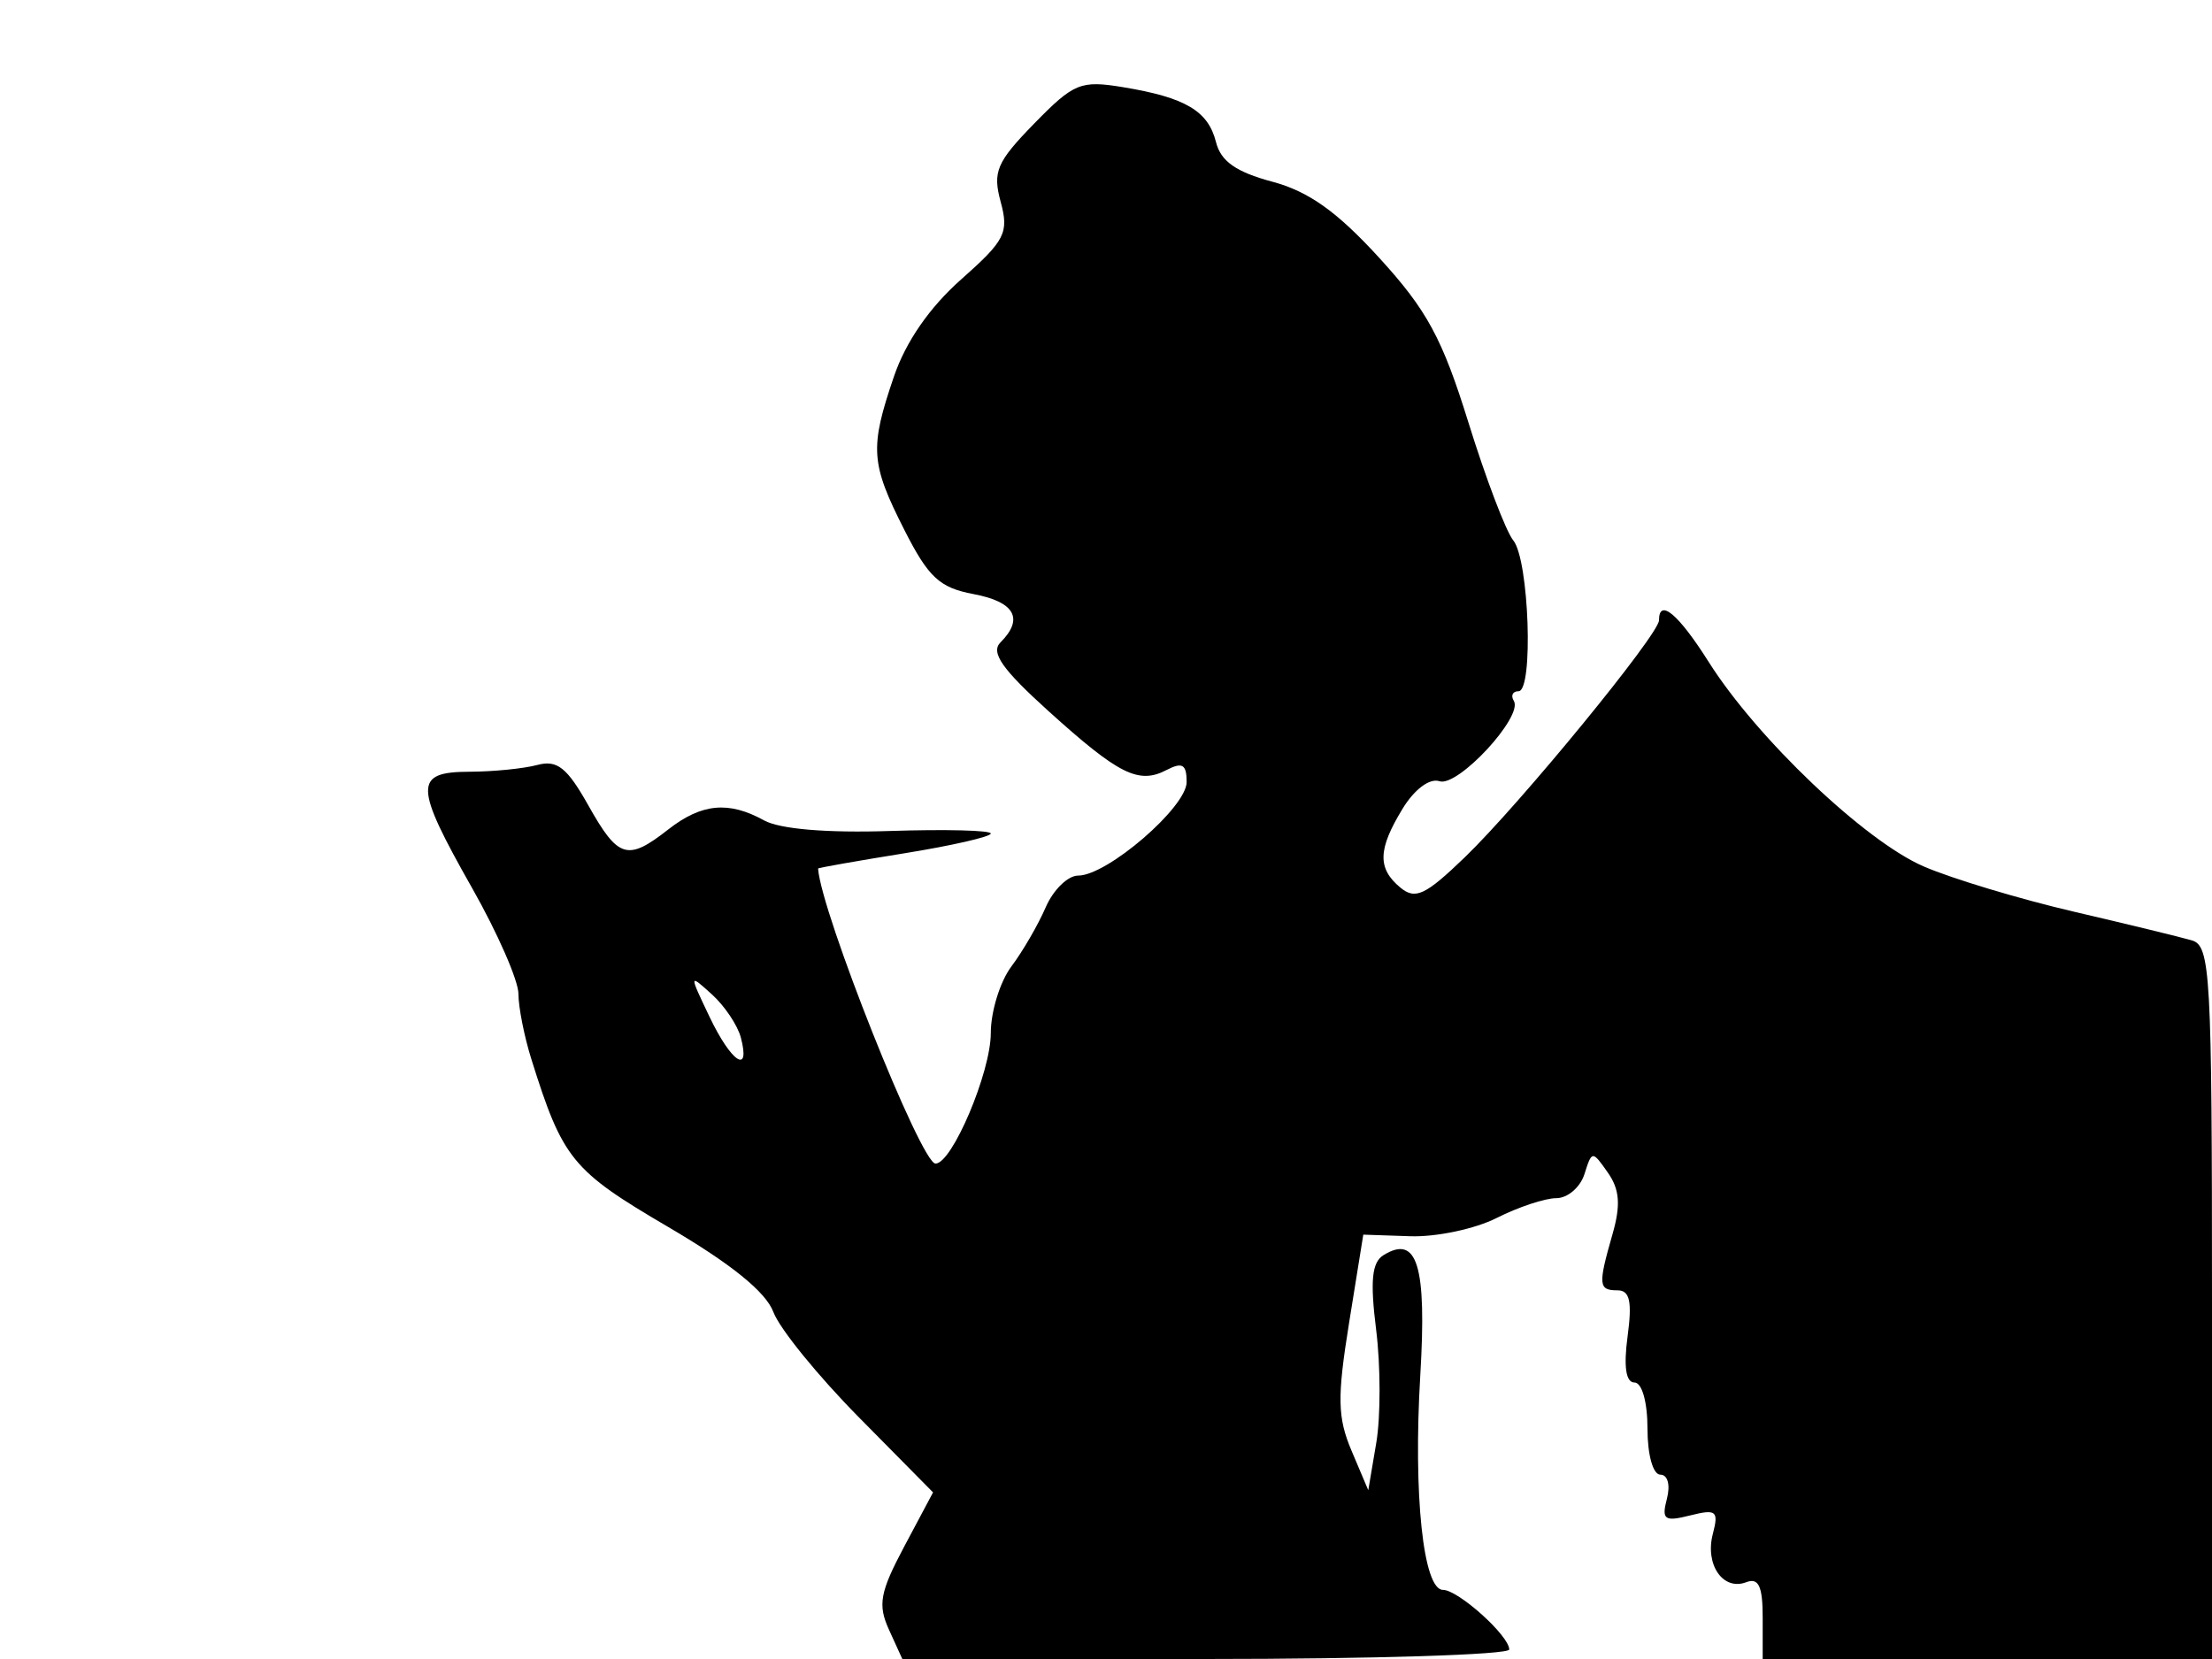 <svg xmlns="http://www.w3.org/2000/svg" width="192" height="144" viewBox="0 0 192 144" version="1.1">
	<path d="M 89.772 10.721 C 86.506 14.066, 86.148 14.901, 86.857 17.517 C 87.586 20.205, 87.247 20.871, 83.426 24.253 C 80.684 26.680, 78.623 29.659, 77.593 32.681 C 75.476 38.895, 75.564 40.207, 78.493 45.987 C 80.585 50.115, 81.551 51.013, 84.493 51.565 C 88.080 52.238, 88.900 53.700, 86.843 55.757 C 85.968 56.632, 86.977 58.078, 90.991 61.707 C 97.113 67.239, 98.829 68.097, 101.250 66.839 C 102.630 66.122, 103 66.343, 103 67.881 C 103 70.061, 96.112 76, 93.585 76 C 92.690 76, 91.422 77.238, 90.768 78.750 C 90.115 80.263, 88.774 82.573, 87.790 83.885 C 86.805 85.197, 86 87.802, 86 89.675 C 86 93.069, 82.640 101, 81.202 101 C 79.945 101, 71.265 79.192, 71.008 75.387 C 71.003 75.325, 74.375 74.730, 78.500 74.065 C 82.625 73.399, 86 72.627, 86 72.348 C 86 72.070, 82.063 71.971, 77.250 72.129 C 71.760 72.309, 67.686 71.966, 66.316 71.208 C 63.246 69.511, 60.896 69.734, 58 72 C 54.464 74.766, 53.663 74.524, 51.071 69.913 C 49.219 66.618, 48.360 65.937, 46.637 66.399 C 45.462 66.715, 42.813 66.979, 40.750 66.986 C 35.900 67.004, 35.929 68.172, 41 77.120 C 43.200 81.003, 45 85.119, 45 86.269 C 45 87.418, 45.504 89.965, 46.120 91.929 C 48.848 100.626, 49.641 101.599, 57.993 106.496 C 63.467 109.705, 66.478 112.141, 67.132 113.891 C 67.668 115.326, 71.006 119.434, 74.548 123.019 L 80.988 129.538 78.494 134.223 C 76.378 138.199, 76.176 139.292, 77.161 141.454 L 78.321 144 104.661 144 C 119.147 144, 131 143.628, 131 143.174 C 131 141.981, 126.574 138, 125.247 138 C 123.536 138, 122.662 129.740, 123.279 119.394 C 123.849 109.844, 123.021 107.133, 120.087 108.946 C 119.073 109.573, 118.916 111.171, 119.450 115.443 C 119.839 118.559, 119.844 122.962, 119.461 125.228 L 118.765 129.348 117.314 125.924 C 116.092 123.040, 116.058 121.292, 117.098 114.833 L 118.333 107.166 122.417 107.305 C 124.663 107.381, 128.032 106.669, 129.904 105.722 C 131.776 104.775, 134.108 104, 135.086 104 C 136.065 104, 137.163 103.061, 137.528 101.913 C 138.181 99.854, 138.208 99.852, 139.562 101.785 C 140.587 103.248, 140.689 104.597, 139.967 107.115 C 138.698 111.540, 138.739 112, 140.405 112 C 141.467 112, 141.679 112.977, 141.273 116 C 140.921 118.626, 141.125 120, 141.868 120 C 142.522 120, 143 121.690, 143 124 C 143 126.279, 143.481 128, 144.117 128 C 144.757 128, 145 128.892, 144.686 130.091 C 144.210 131.914, 144.468 132.099, 146.700 131.539 C 148.979 130.967, 149.196 131.144, 148.672 133.146 C 147.974 135.814, 149.562 138.105, 151.573 137.334 C 152.646 136.922, 153 137.680, 153 140.393 L 153 144 172.500 144 L 192 144 192 113.067 C 192 84.470, 191.868 82.096, 190.250 81.623 C 189.287 81.341, 184.675 80.219, 180 79.130 C 175.325 78.041, 169.475 76.280, 167 75.217 C 161.902 73.028, 152.512 64.102, 148.313 57.456 C 145.683 53.292, 144 51.883, 144 53.844 C 144 55.067, 131.910 69.820, 127.147 74.409 C 123.717 77.714, 122.850 78.120, 121.545 77.037 C 119.545 75.377, 119.595 73.711, 121.750 70.186 C 122.780 68.502, 124.095 67.524, 124.945 67.810 C 126.539 68.347, 132.237 62.192, 131.400 60.837 C 131.115 60.377, 131.297 60, 131.803 60 C 133.121 60, 132.726 48.583, 131.350 46.904 C 130.718 46.132, 128.967 41.529, 127.460 36.677 C 125.188 29.365, 123.863 26.917, 119.722 22.386 C 116.043 18.361, 113.590 16.615, 110.423 15.768 C 107.290 14.930, 105.965 13.998, 105.549 12.338 C 104.869 9.629, 102.902 8.464, 97.498 7.570 C 93.799 6.958, 93.214 7.197, 89.772 10.721 M 61.584 88.253 C 63.471 92.210, 65.162 93.336, 64.307 90.065 C 64.028 89, 62.900 87.314, 61.799 86.318 C 59.803 84.511, 59.802 84.517, 61.584 88.253" stroke="none" fill="black" fill-rule="evenodd"/>
</svg>